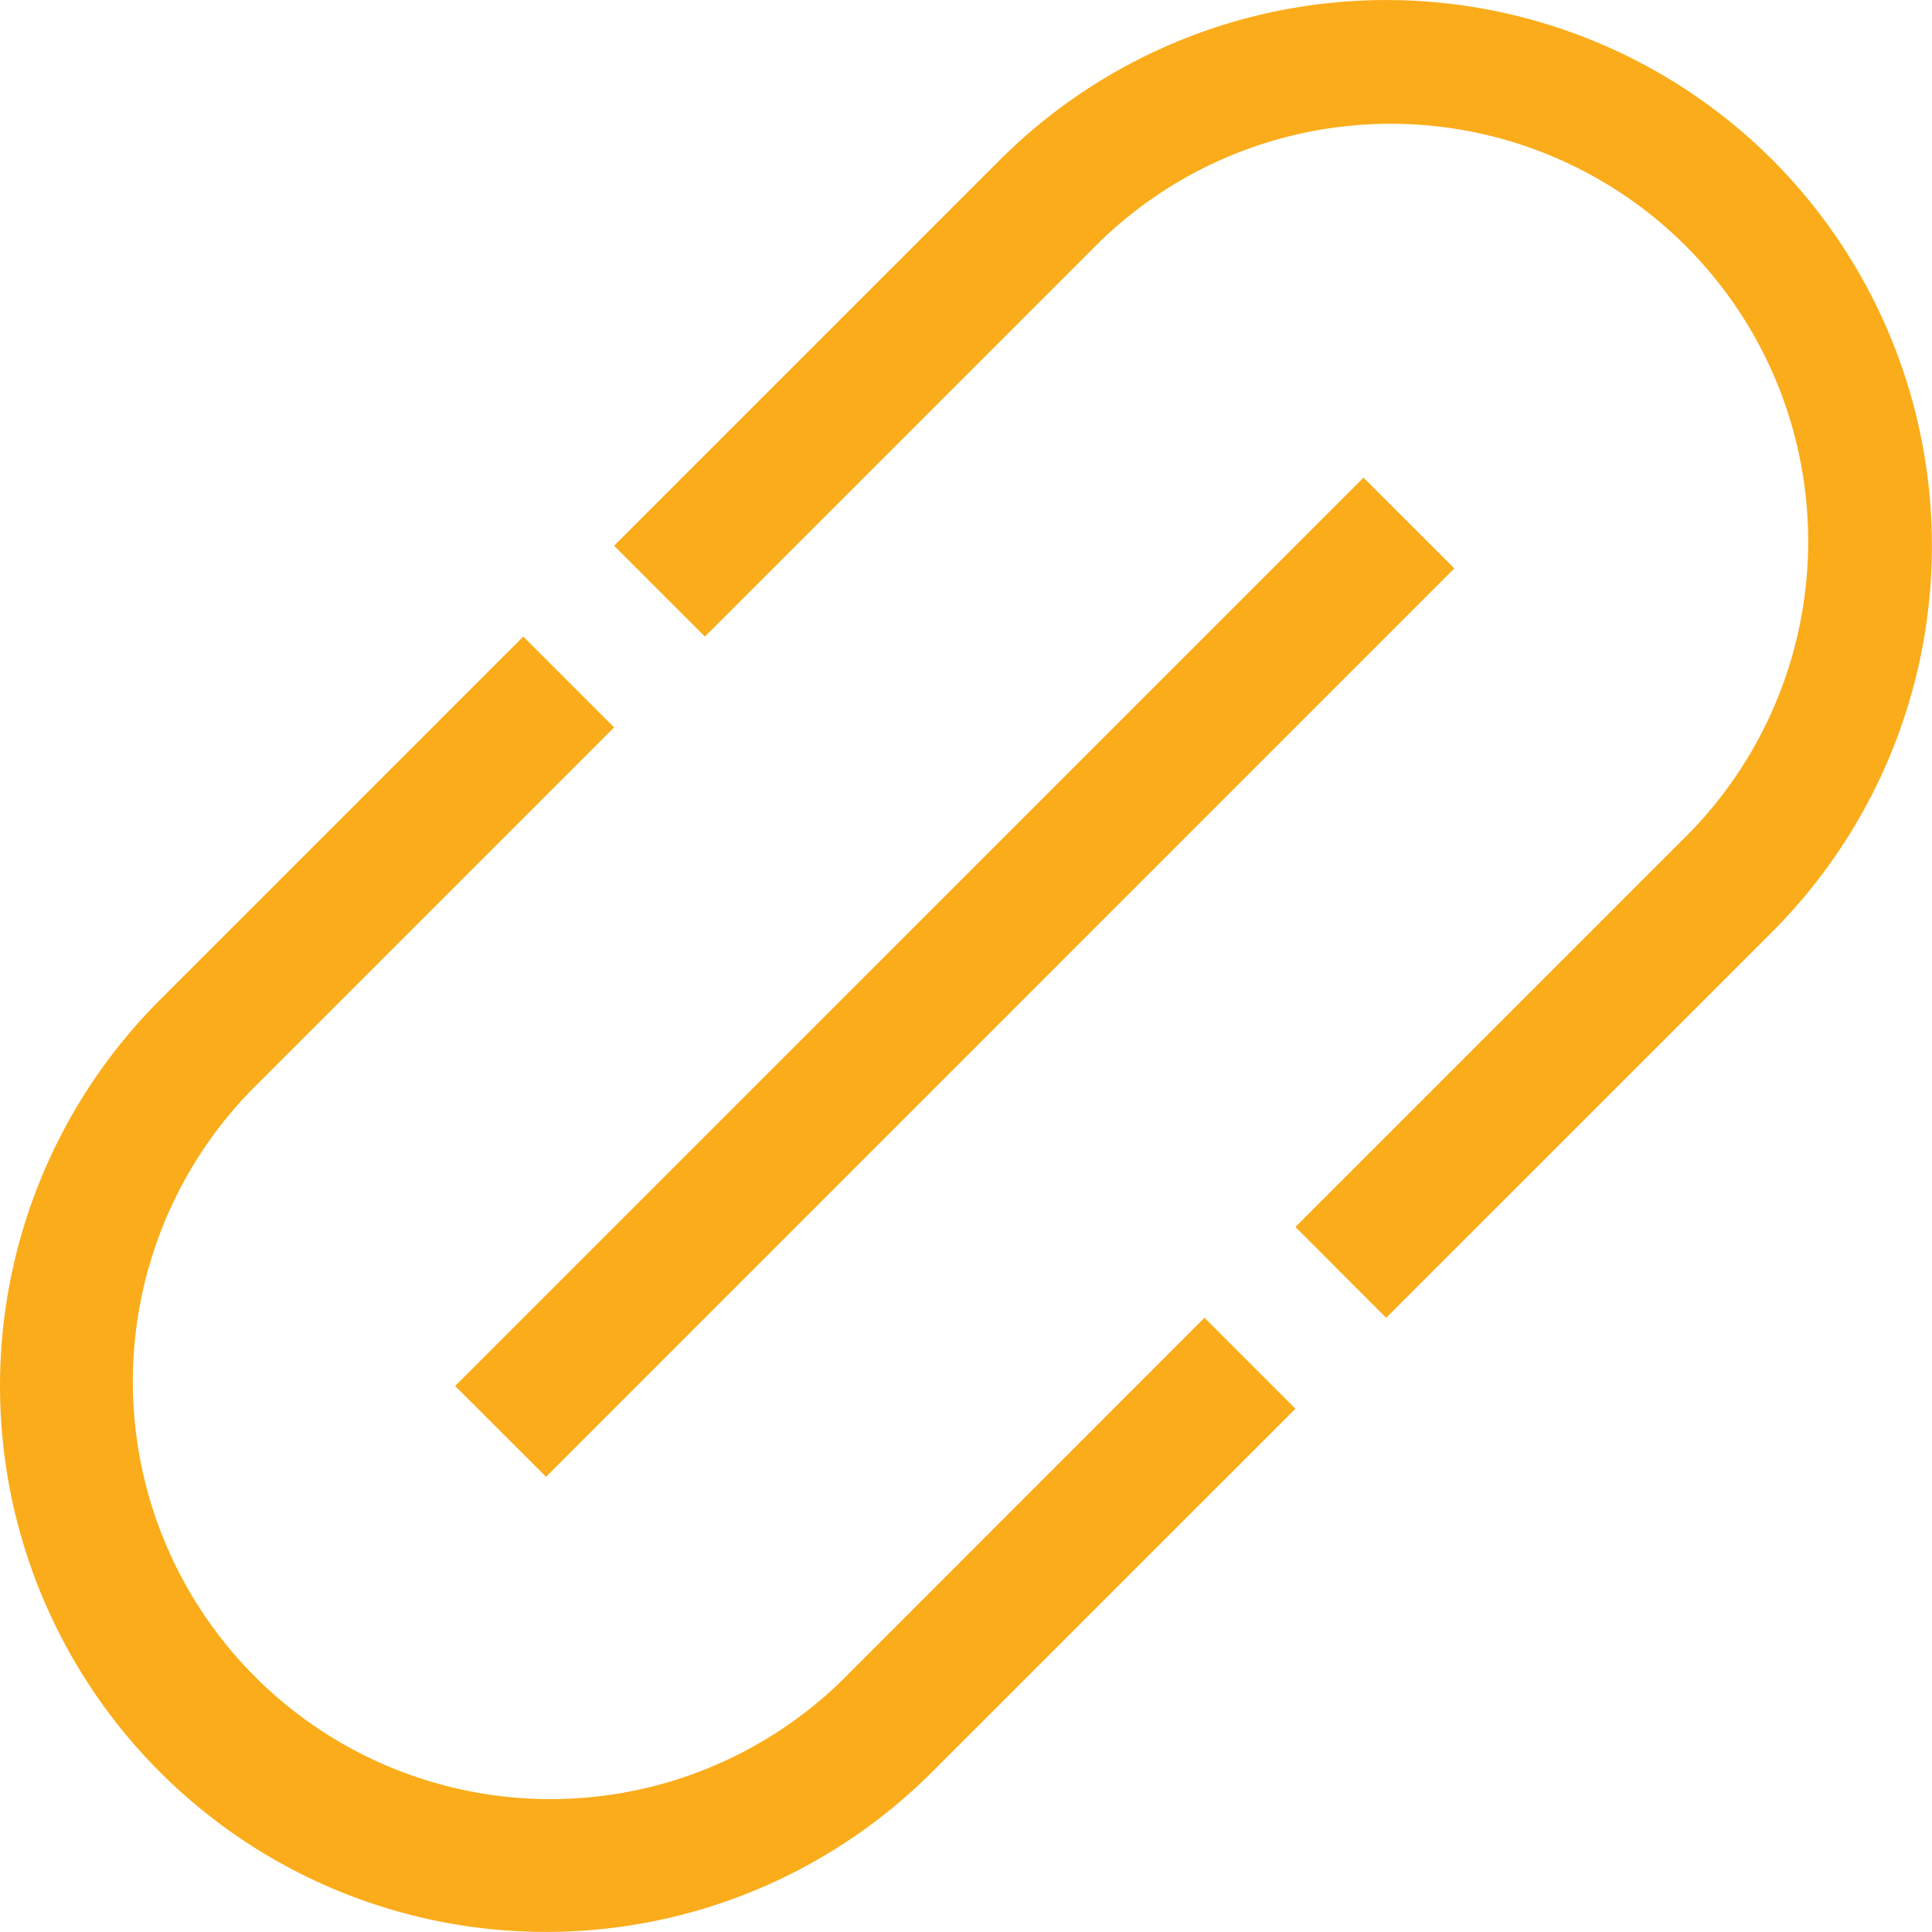 <svg xmlns="http://www.w3.org/2000/svg" width="20.377" height="20.376" viewBox="51 843 20.377 20.376"><g data-name="link"><path d="M69.692 844.684a5.765 5.765 0 0 0-8.143 0l-4.072 4.072.958.958 4.072-4.072a4.404 4.404 0 1 1 6.227 6.228l-4.071 4.071.957.958 4.072-4.071a5.765 5.765 0 0 0 0-8.144Z" fill="#fbac1a" fill-rule="evenodd" data-name="Path 5970"/><path d="M59.872 860.732a4.404 4.404 0 0 1-6.227-6.228l3.832-3.832-.958-.958-3.832 3.832a5.758 5.758 0 1 0 8.143 8.144l3.833-3.832-.959-.959-3.832 3.833Z" fill="#fbac1a" fill-rule="evenodd" data-name="Path 5971"/><path d="m55.8 857.618 9.581-9.58.958.957-9.58 9.581-.959-.958Z" fill="#fbac1a" fill-rule="evenodd" data-name="Path 5972"/></g></svg>